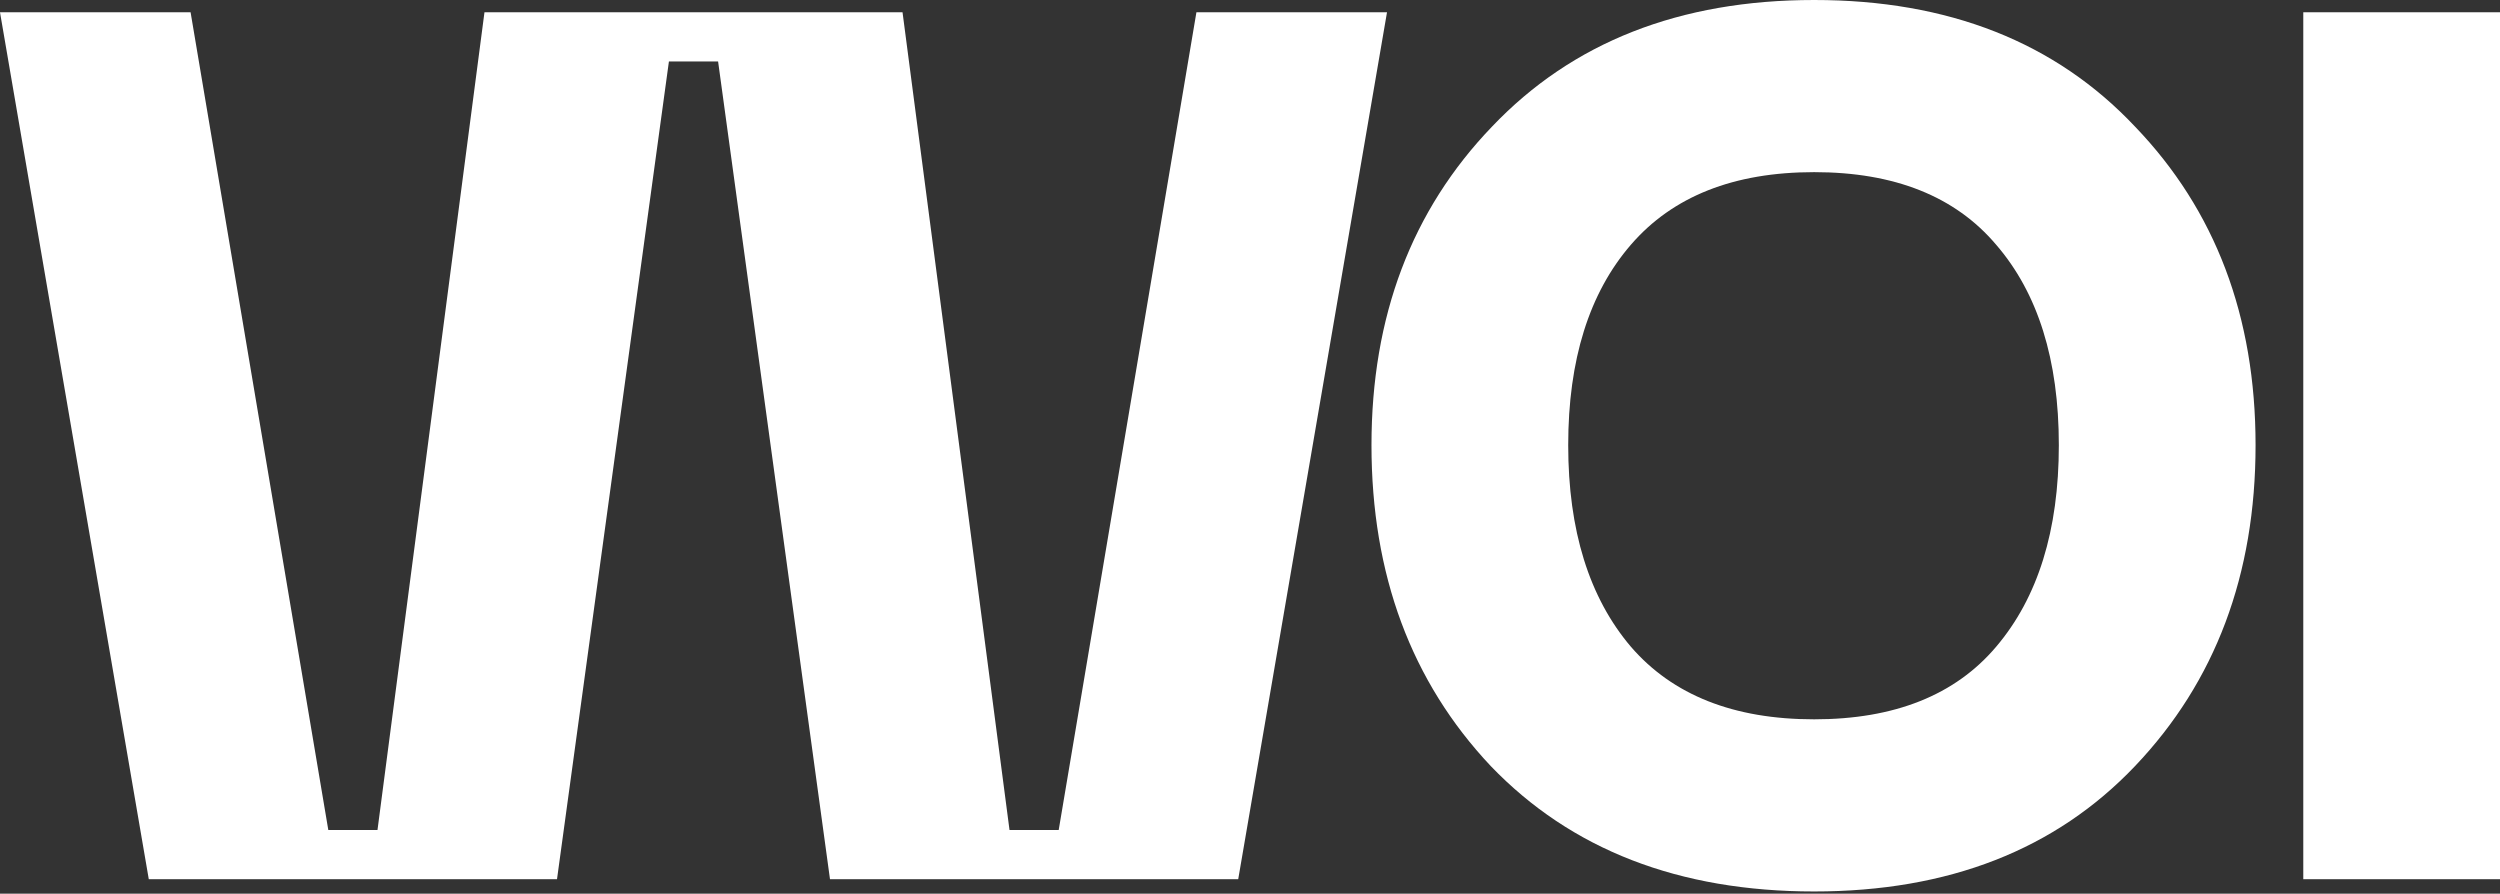 <svg width="221" height="79" viewBox="0 0 221 79" fill="none" xmlns="http://www.w3.org/2000/svg">
<rect x="0" y="0" width="221" height="79" fill="#333333" stroke="none"/>
<g clip-path="url(#clip0_136_63)">
<path d="M0 1.087H16.848L29.022 73.371H33.37L42.827 1.087H79.784L89.241 73.371H93.589L105.763 1.087H122.611L109.459 77.719H73.371L63.48 5.435H59.132L49.24 77.719H13.152L0 1.087Z" fill="white"/>
<path d="M121.239 39.349C121.239 27.972 124.789 18.587 131.891 11.196C138.993 3.732 148.485 0 160.37 0C172.254 0 181.711 3.732 188.74 11.196C195.841 18.587 199.392 27.972 199.392 39.349C199.392 50.798 195.841 60.255 188.74 67.719C181.711 75.11 172.254 78.806 160.37 78.806C148.413 78.806 138.884 75.11 131.782 67.719C124.753 60.255 121.239 50.798 121.239 39.349ZM144.174 21.631C140.478 25.906 138.63 31.812 138.63 39.349C138.63 46.885 140.478 52.827 144.174 57.175C147.869 61.45 153.268 63.588 160.37 63.588C167.471 63.588 172.834 61.45 176.457 57.175C180.153 52.827 182.001 46.885 182.001 39.349C182.001 31.812 180.153 25.906 176.457 21.631C172.834 17.355 167.471 15.218 160.37 15.218C153.268 15.218 147.869 17.355 144.174 21.631Z" fill="white"/>
<path d="M203.61 77.719V1.087H294.232C316.986 1.087 328.363 8.225 328.363 22.5C328.363 32.428 321.877 38.153 308.906 39.675V44.023H320.102C326.261 44.023 329.341 47.102 329.341 53.262V77.719H311.949V50.762H296.949H221.002V77.719H203.61ZM221.002 35.544H294.232C296.913 35.544 298.833 35.544 299.993 35.544C301.224 35.472 302.71 35.291 304.449 35.001C306.188 34.638 307.42 34.131 308.145 33.479C308.87 32.827 309.522 31.885 310.101 30.653C310.681 29.421 310.971 27.863 310.971 25.979C310.971 24.095 310.681 22.537 310.101 21.305C309.522 20 308.87 19.022 308.145 18.37C307.42 17.718 306.188 17.247 304.449 16.957C302.71 16.595 301.224 16.413 239.045 16.413C237.886 16.341 296.913 16.305 294.232 16.305H221.002V35.544Z" fill="white"/>
</g>
<defs>
<clipPath id="clip0_136_63">
<rect width="221" height="79" fill="white"/>
</clipPath>
</defs>
</svg>
